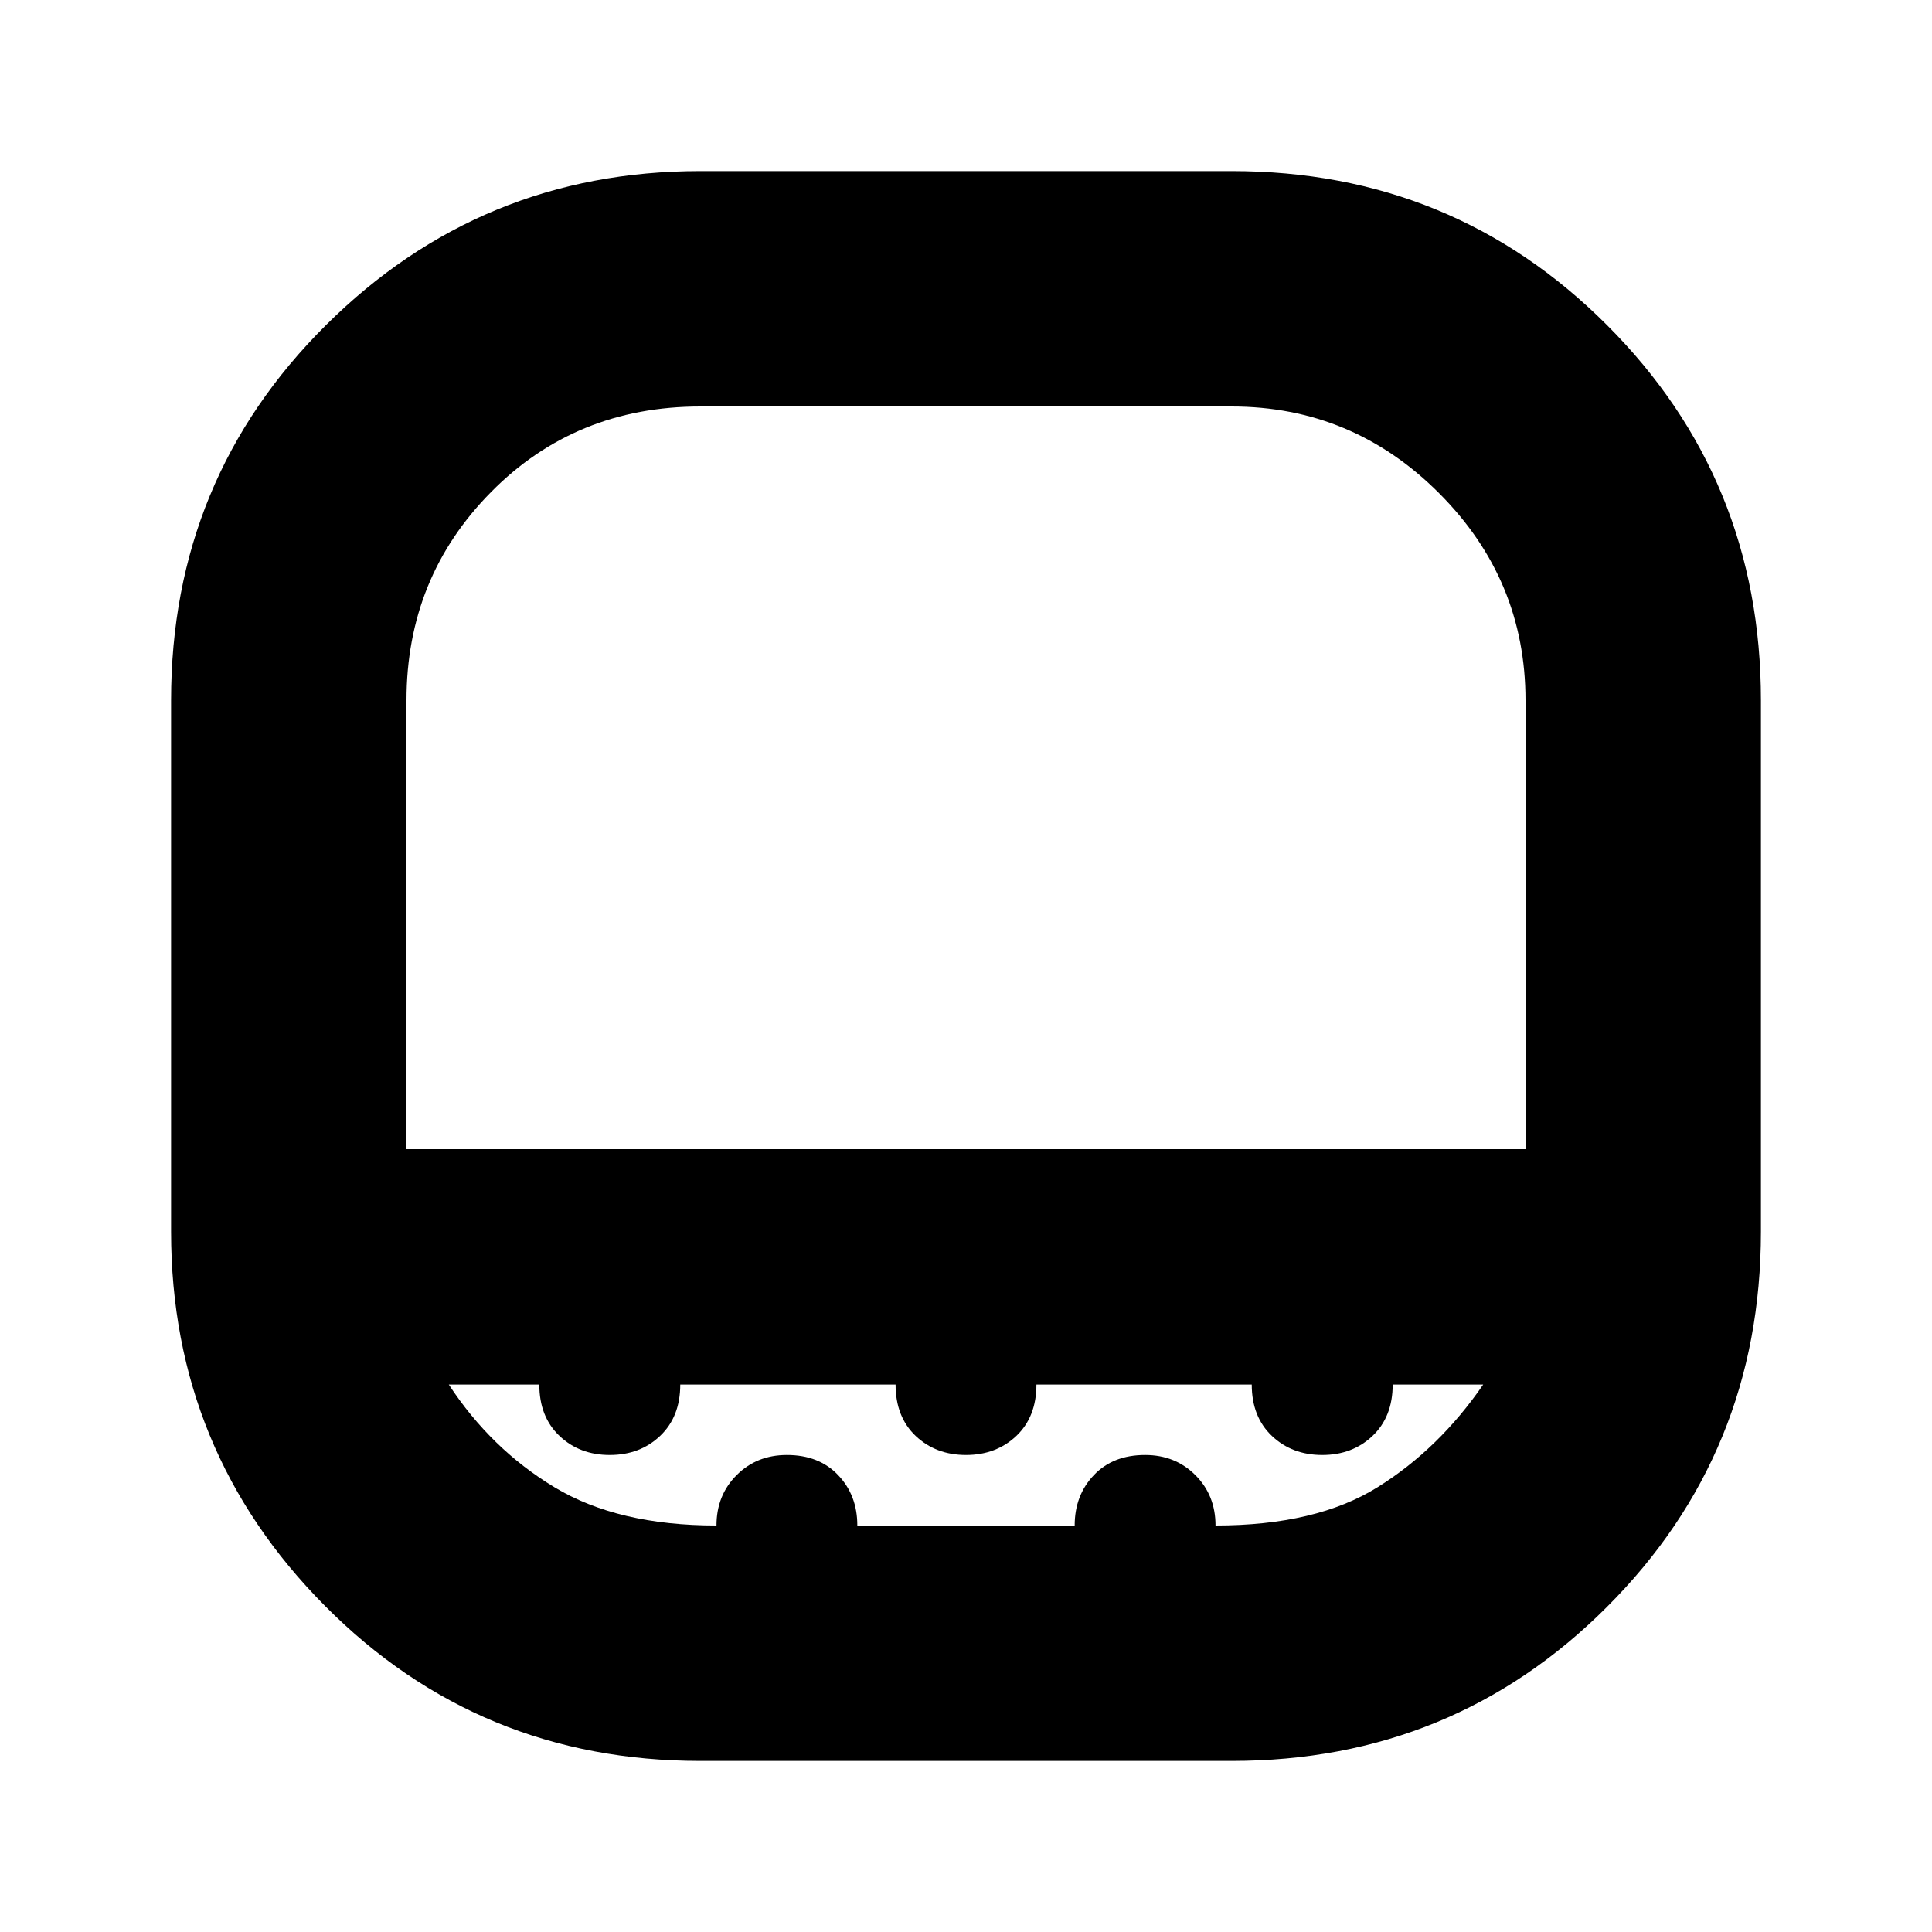<svg xmlns="http://www.w3.org/2000/svg" height="20" width="20"><path d="M7.25 18.229Q4.958 18.229 3.365 16.625Q1.771 15.021 1.771 12.75V7.25Q1.771 4.958 3.375 3.365Q4.979 1.771 7.25 1.771H12.75Q15.042 1.771 16.635 3.365Q18.229 4.958 18.229 7.25V12.75Q18.229 15.042 16.635 16.635Q15.042 18.229 12.75 18.229ZM4.208 11.896H15.792Q15.792 11.896 15.792 11.896Q15.792 11.896 15.792 11.896V7.25Q15.792 6 14.896 5.104Q14 4.208 12.75 4.208H7.25Q5.958 4.208 5.083 5.094Q4.208 5.979 4.208 7.25V11.896Q4.208 11.896 4.208 11.896Q4.208 11.896 4.208 11.896ZM7.417 15.792Q7.417 15.479 7.625 15.271Q7.833 15.062 8.146 15.062Q8.479 15.062 8.677 15.271Q8.875 15.479 8.875 15.792H11.125Q11.125 15.479 11.323 15.271Q11.521 15.062 11.854 15.062Q12.167 15.062 12.375 15.271Q12.583 15.479 12.583 15.792Q13.625 15.792 14.26 15.396Q14.896 15 15.354 14.333H14.417Q14.417 14.667 14.208 14.865Q14 15.062 13.688 15.062Q13.375 15.062 13.167 14.865Q12.958 14.667 12.958 14.333H10.729Q10.729 14.667 10.521 14.865Q10.312 15.062 10 15.062Q9.688 15.062 9.479 14.865Q9.271 14.667 9.271 14.333H7.042Q7.042 14.667 6.833 14.865Q6.625 15.062 6.312 15.062Q6 15.062 5.792 14.865Q5.583 14.667 5.583 14.333H4.646Q5.083 15 5.74 15.396Q6.396 15.792 7.417 15.792ZM10 11.896Q10 11.896 10 11.896Q10 11.896 10 11.896Q10 11.896 10 11.896Q10 11.896 10 11.896Q10 11.896 10 11.896Q10 11.896 10 11.896Q10 11.896 10 11.896Q10 11.896 10 11.896Z"/></svg>